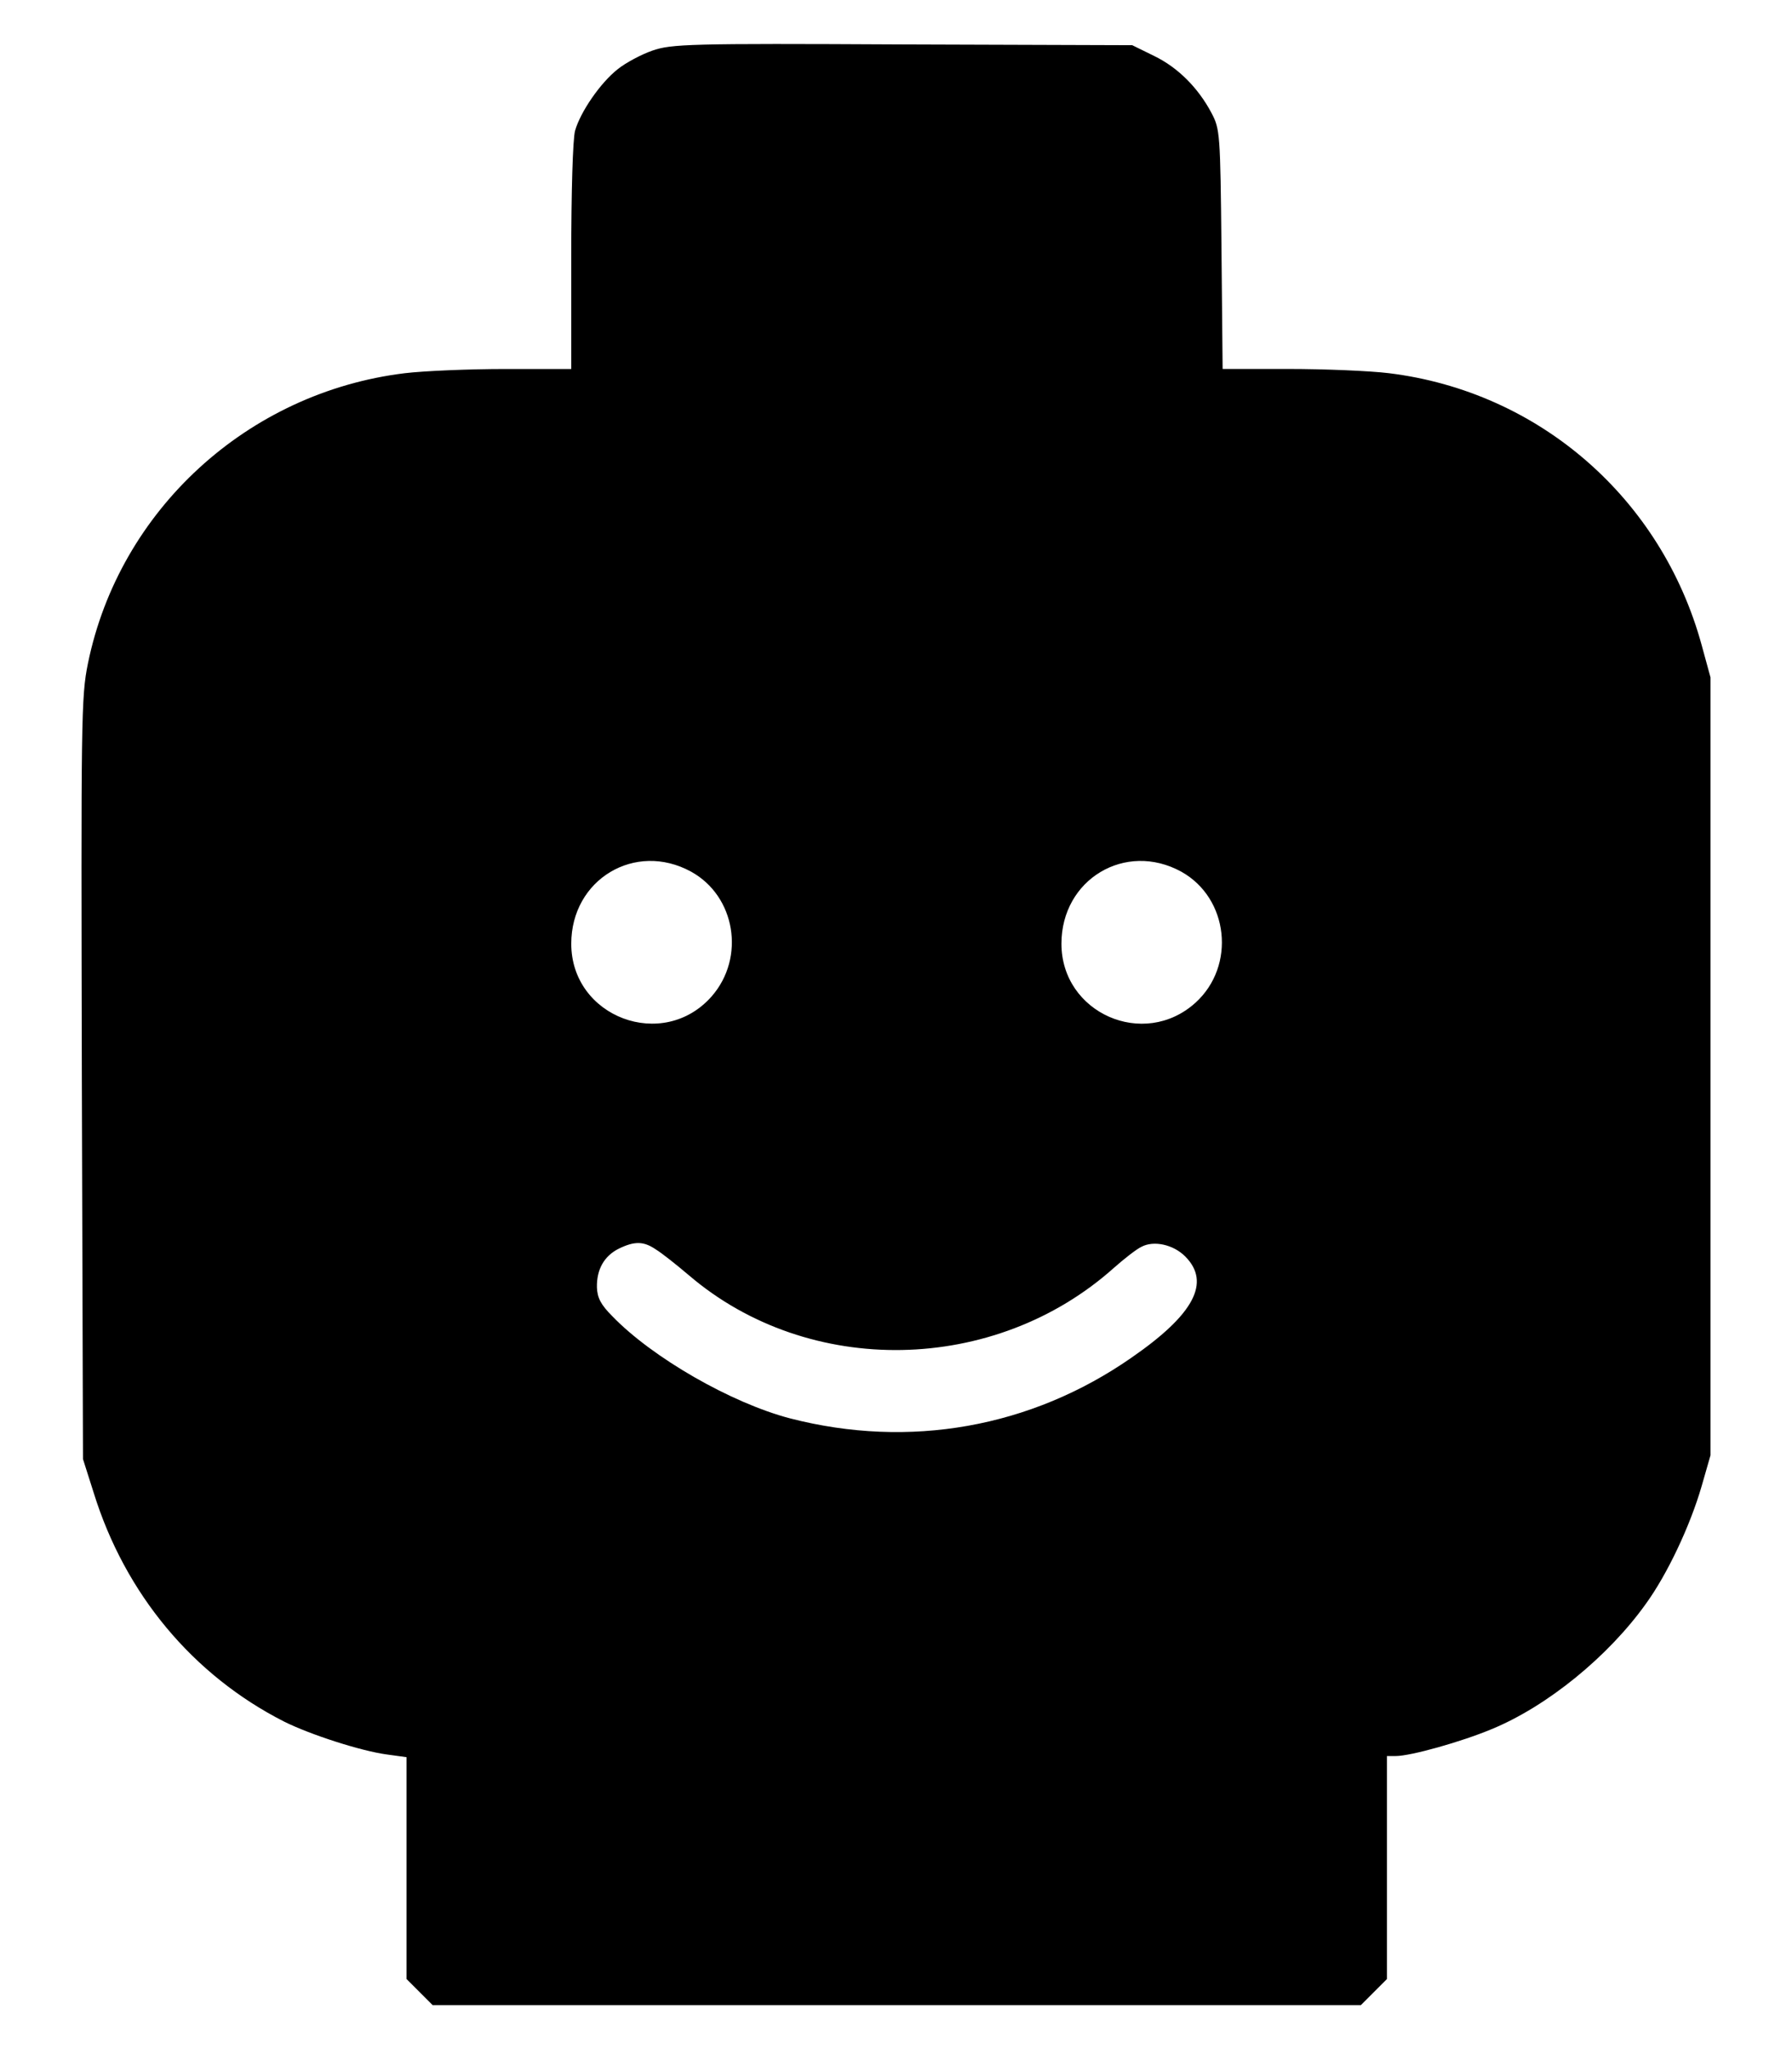 <?xml version="1.0" encoding="UTF-8" standalone="no"?>
<svg
   xmlns:dc="http://purl.org/dc/elements/1.1/"
   xmlns:cc="http://creativecommons.org/ns#"
   xmlns:rdf="http://www.w3.org/1999/02/22-rdf-syntax-ns#"
   xmlns:svg="http://www.w3.org/2000/svg"
   xmlns="http://www.w3.org/2000/svg"
   xmlns:sodipodi="http://sodipodi.sourceforge.net/DTD/sodipodi-0.dtd"
   xmlns:inkscape="http://www.inkscape.org/namespaces/inkscape"
   viewBox="0 0 448 512"
   version="1.1"
   id="svg18"
   sodipodi:docname="lego.svg"
   inkscape:version="0.92.5 (2060ec1f9f, 2020-04-08)">
  <defs
     id="defs22" />
  <sodipodi:namedview
     pagecolor="#ffffff"
     bordercolor="#666666"
     borderopacity="1"
     objecttolerance="10"
     gridtolerance="10"
     guidetolerance="10"
     inkscape:pageopacity="0"
     inkscape:pageshadow="2"
     inkscape:window-width="756"
     inkscape:window-height="480"
     id="namedview20"
     showgrid="false"
     inkscape:zoom="0.4609375"
     inkscape:cx="224"
     inkscape:cy="256"
     inkscape:window-x="901"
     inkscape:window-y="356"
     inkscape:window-maximized="0"
     inkscape:current-layer="svg18" />
  <g
     transform="matrix(0.5,0,0,0.5,-25.995,5.995)"
     id="g8">
    <g
       transform="matrix(0.1,0,0,-0.1,0,512)"
       id="g6">
      <path
         inkscape:connector-curvature="0"
         d="m 3782.1,4987.1 c -55.5,-19.1 -134,-61.3 -172.3,-91.9 -88.1,-68.9 -187.7,-214.4 -214.5,-308.3 -11.5,-40.2 -19.2,-308.3 -19.2,-630 v -561 h -329.3 c -181.9,0 -407.8,-9.6 -503.6,-21.1 -785,-95.7 -1426.5,-683.6 -1583.5,-1449.5 -34.5,-168.5 -34.5,-273.8 -30.6,-2077.5 l 5.7,-1899.4 53.6,-168.5 c 157,-505.5 495.9,-911.4 951.6,-1143.1 130.2,-65.1 384.9,-147.4 515.1,-164.7 l 97.6,-13.4 v -553.4 -555.3 l 65.1,-65.1 65.1,-65.1 h 2320.7 2320.7 l 65.1,65.1 65.1,65.1 v 557.2 557.2 h 44 c 74.7,0 327.4,70.9 478.7,134 279.6,114.9 584,363.8 771.6,626.1 107.2,147.4 222.1,390.6 279.6,589.7 l 44,153.2 V -88.8 1854.7 l -44,160.8 C 8827.3,2750.8 8214.6,3283.1 7464,3375 c -93.8,11.5 -319.8,21.1 -501.7,21.1 H 6633 l -5.7,599.3 c -5.7,580.2 -7.6,599.3 -49.8,679.7 -67,126.4 -168.5,227.9 -287.2,285.3 l -109.2,53.6 -1148.8,3.8 c -1074.1,5.7 -1154.5,1.9 -1250.2,-30.7 z M 3975.5,883.8 c 222.1,-122.5 271.9,-428.9 103.4,-622.3 -243.2,-277.6 -702.7,-105.3 -702.7,262.3 0,321.7 319.7,513.2 599.3,360 z m 2450.9,0 c 237.4,-132.1 273.8,-471 70.9,-654.8 -258.5,-233.6 -670.2,-51.7 -670.2,294.9 0,321.6 319.7,513.1 599.3,359.9 z M 3799.3,-1004.1 c 28.7,-17.2 103.4,-76.6 166.6,-130.2 599.3,-511.2 1528,-494 2123.5,38.3 49.8,44.1 113,93.8 137.9,105.3 61.3,32.6 158.9,11.5 218.3,-47.9 130.2,-130.2 44,-291 -270,-507.4 -501.7,-348.5 -1108.6,-455.7 -1704.1,-302.5 -294.9,76.6 -691.2,304.5 -890.4,511.3 -57.4,57.4 -74.7,91.9 -76.6,143.6 -1.9,90 36.4,157 109.1,193.4 78.5,38.2 124.4,38.2 185.7,-3.9 z"
         id="path4" />
    </g>
  </g>
</svg>
